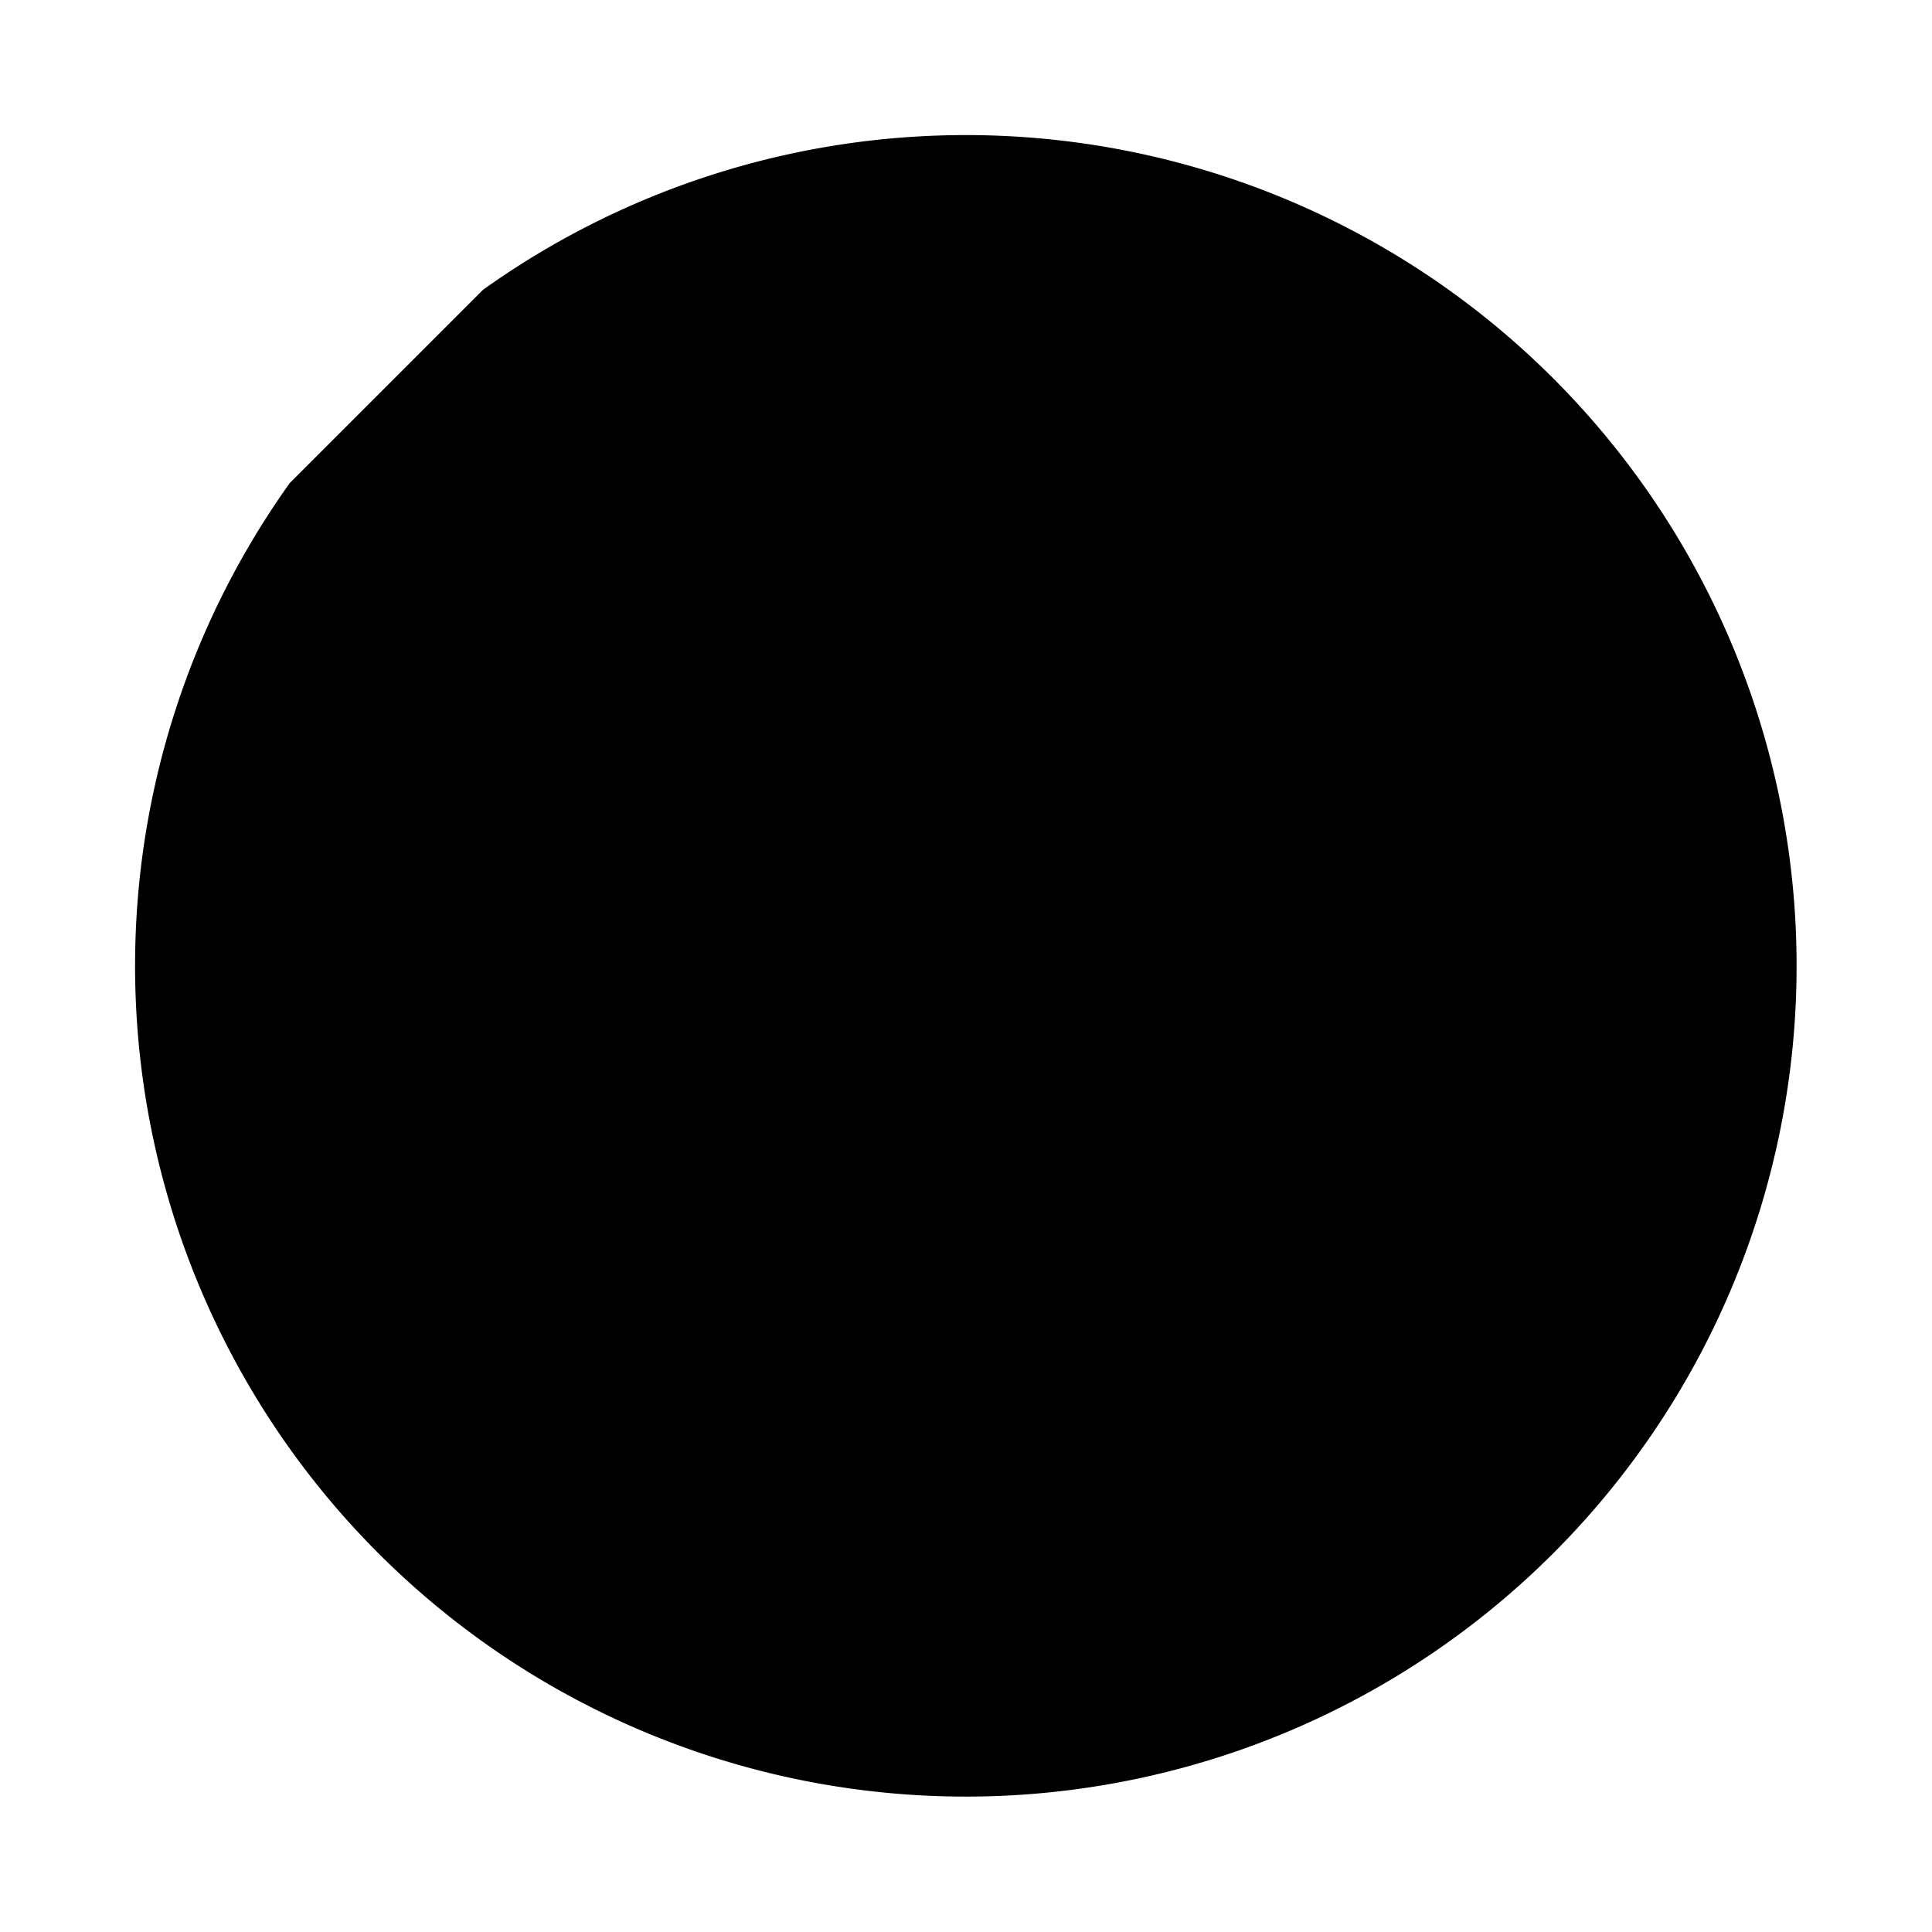 <?xml version="1.0" encoding="UTF-8"?>
<!DOCTYPE svg PUBLIC "-//W3C//DTD SVG 1.1//EN"
    "http://www.w3.org/Graphics/SVG/1.1/DTD/svg11.dtd">

<svg viewBox="-1 -1 2 2" height="100px" width="100px" xmlns="http://www.w3.org/2000/svg" xmlns:xlink="http://www.w3.org/1999/xlink">
    <g fill="black" stroke="none" stroke-width="0">
        <path stroke-linecap="round" d="M -0.5,-0.7 A 0.86,0.86 0.0 1,1 -0.7,-0.5 M -0.37,-0.51 A 0.63,0.63 0.0 1,1 -0.51,-0.37 M -0.21,-0.35 A 0.408,0.408 0.0 1,1 -0.35,-0.21 M -6.999999e-2,-0.17 A 0.184,0.184 0.0 1,1 -0.17,-6.999999e-2 " />
        <path stroke-linecap="round" fill="none" d="M -0.76,-0.76 L -1.0e-2,-1.0e-2 M -0.76,-0.76 L -0.76,-0.96 M -0.76,-0.76 L -0.96,-0.76 M -0.68,-0.68 L -0.68,-0.88 M -0.68,-0.68 L -0.88,-0.68 M -0.6,-0.6 L -0.6,-0.8 M -0.6,-0.6 L -0.8,-0.6 " />
    </g>
</svg>
